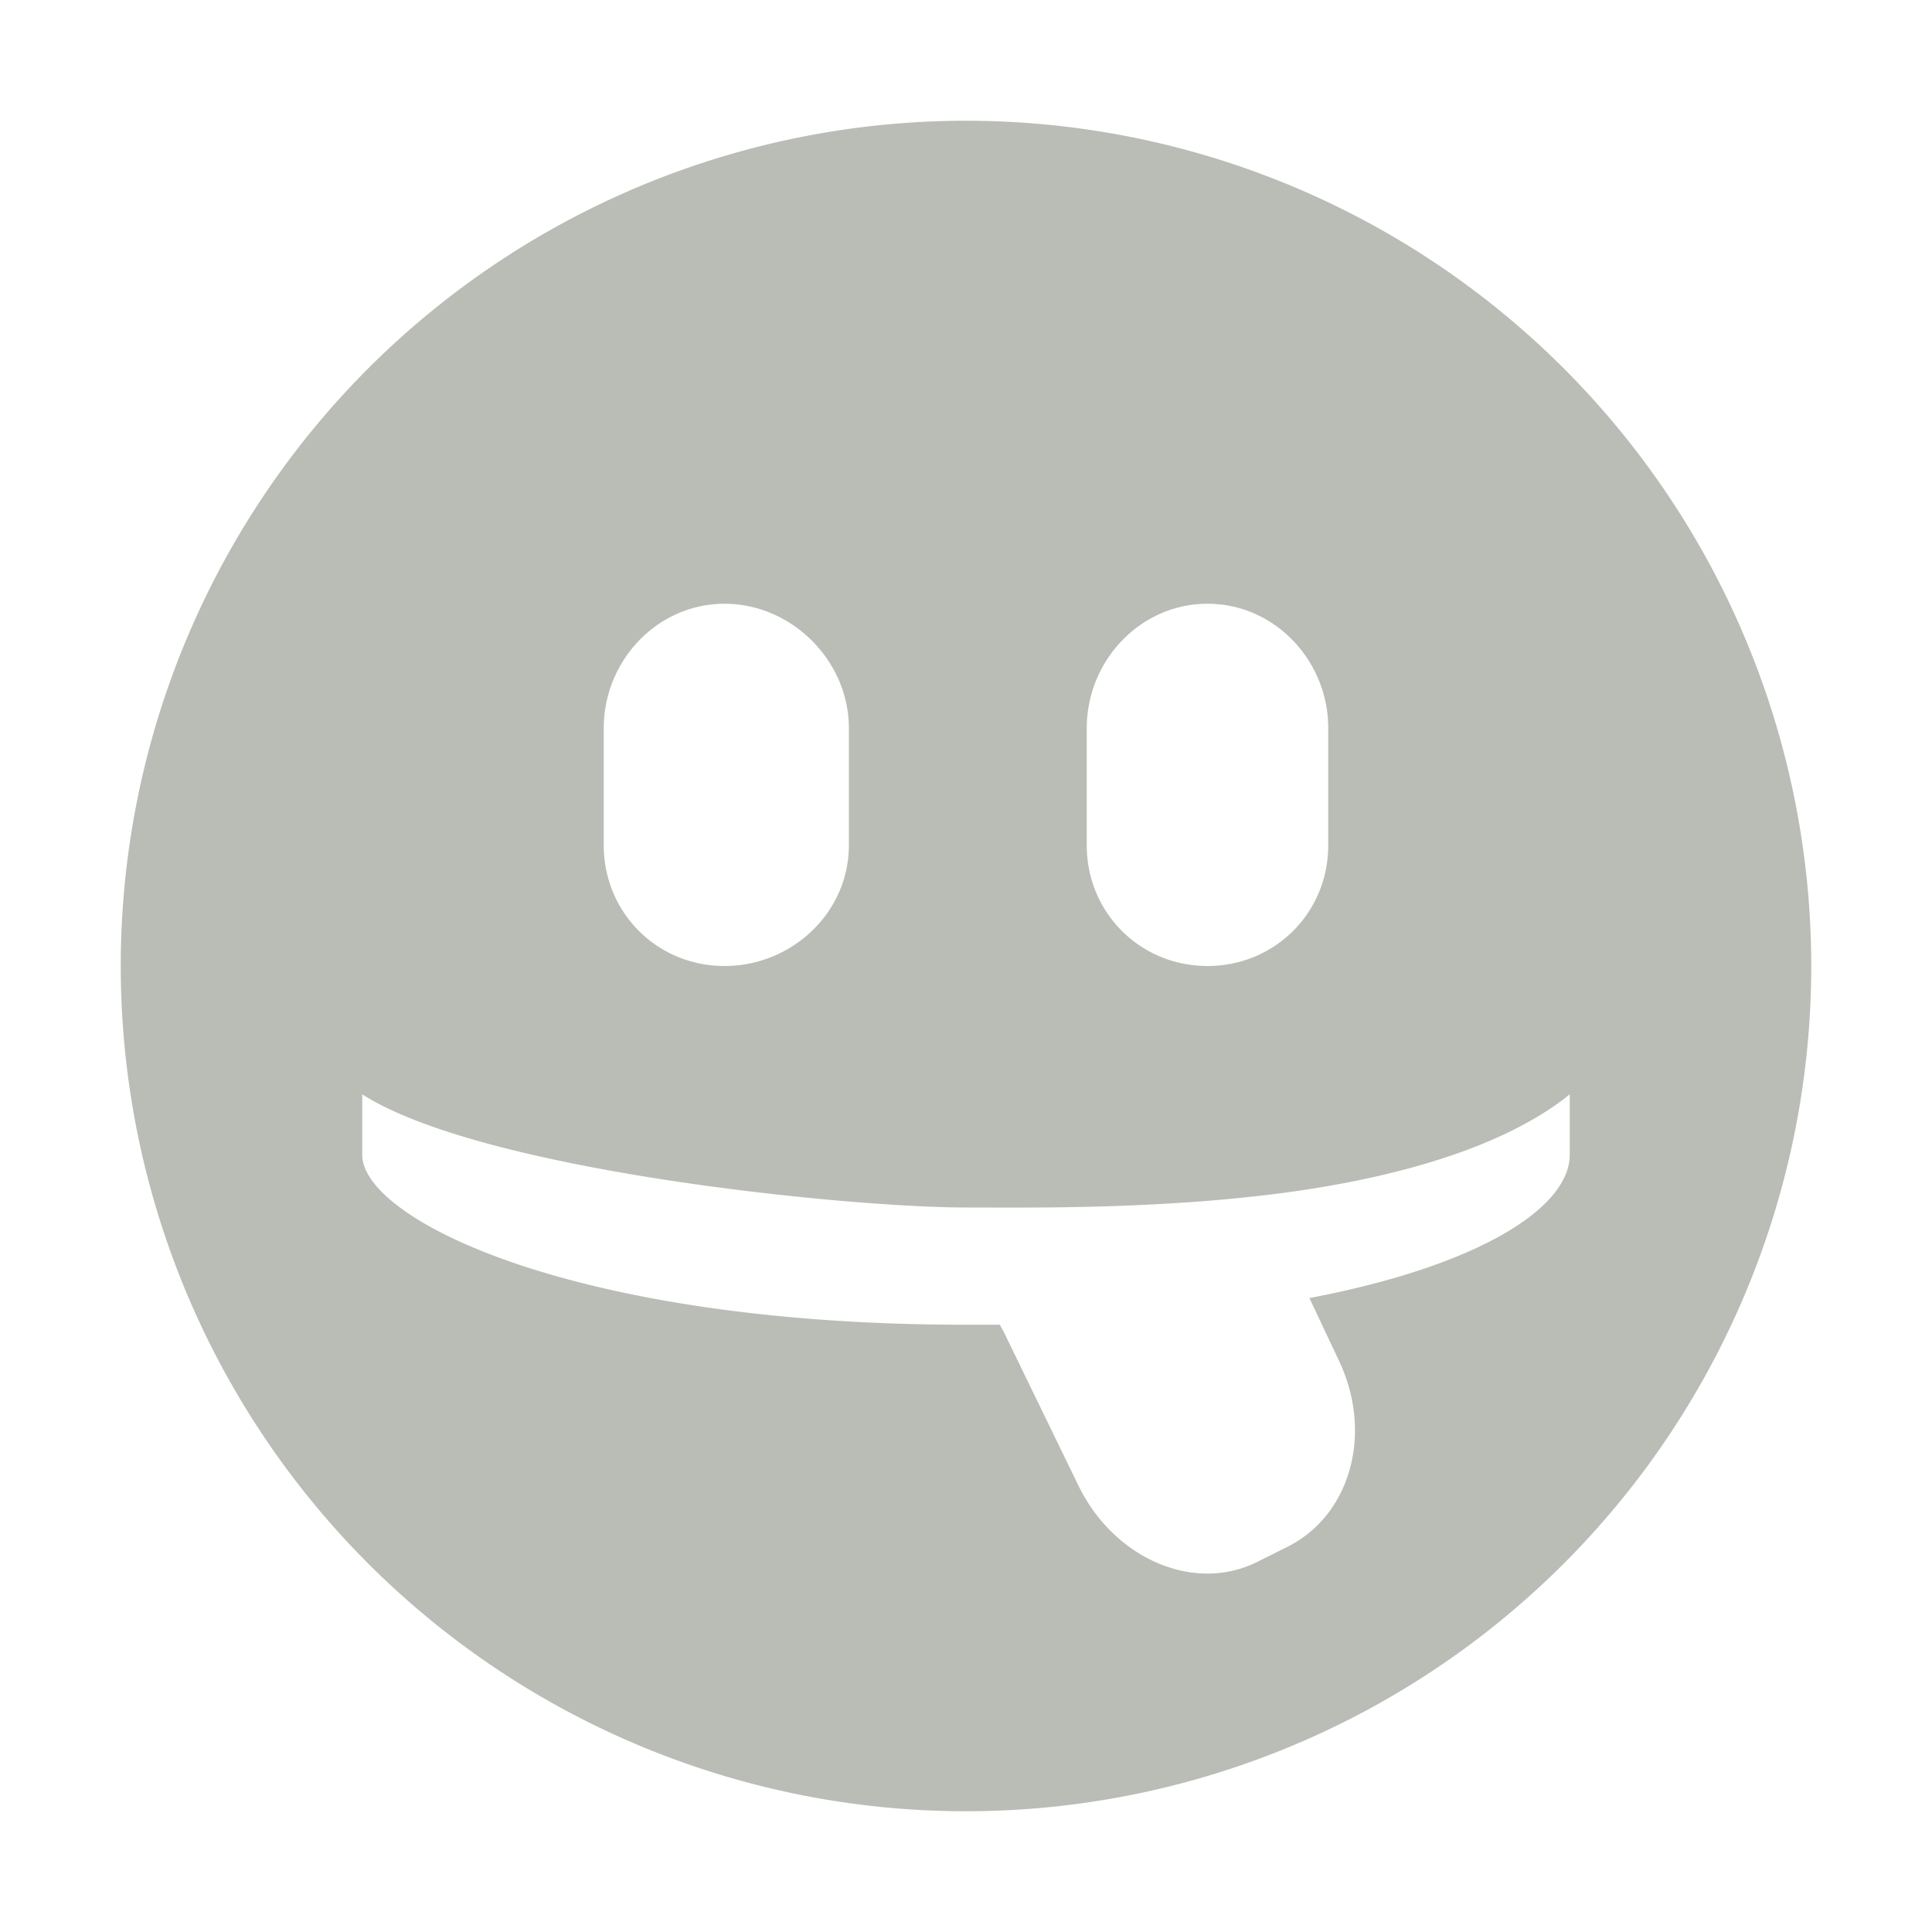 <svg height="16" width="16" xmlns="http://www.w3.org/2000/svg"><title>Gnome Symbolic Icon Theme</title><path d="M8 1a7 7 0 1 0 0 14A7 7 0 0 0 8 1zM6 5c.558 0 1.03.473 1.03 1.03V7c0 .558-.472 1-1.03 1s-1-.442-1-1v-.97C5 5.474 5.442 5 6 5zm4 0c.558 0 1 .473 1 1.03V7c0 .558-.442 1-1 1s-1-.442-1-1v-.97C9 5.474 9.442 5 10 5zM3 9.063c.997.636 4.016.937 5 .937.492 0 1.43.015 2.406-.094.978-.108 1.996-.36 2.594-.843v.5c0 .44-.753.92-2.156 1.187l.25.53c.28.605.083 1.277-.438 1.533l-.25.125c-.52.255-1.175-.03-1.47-.625l-.623-1.282c-.018-.033-.02-.034-.032-.06H8c-3.256 0-5-.875-5-1.407v-.5z" fill="#babdb6"/></svg>